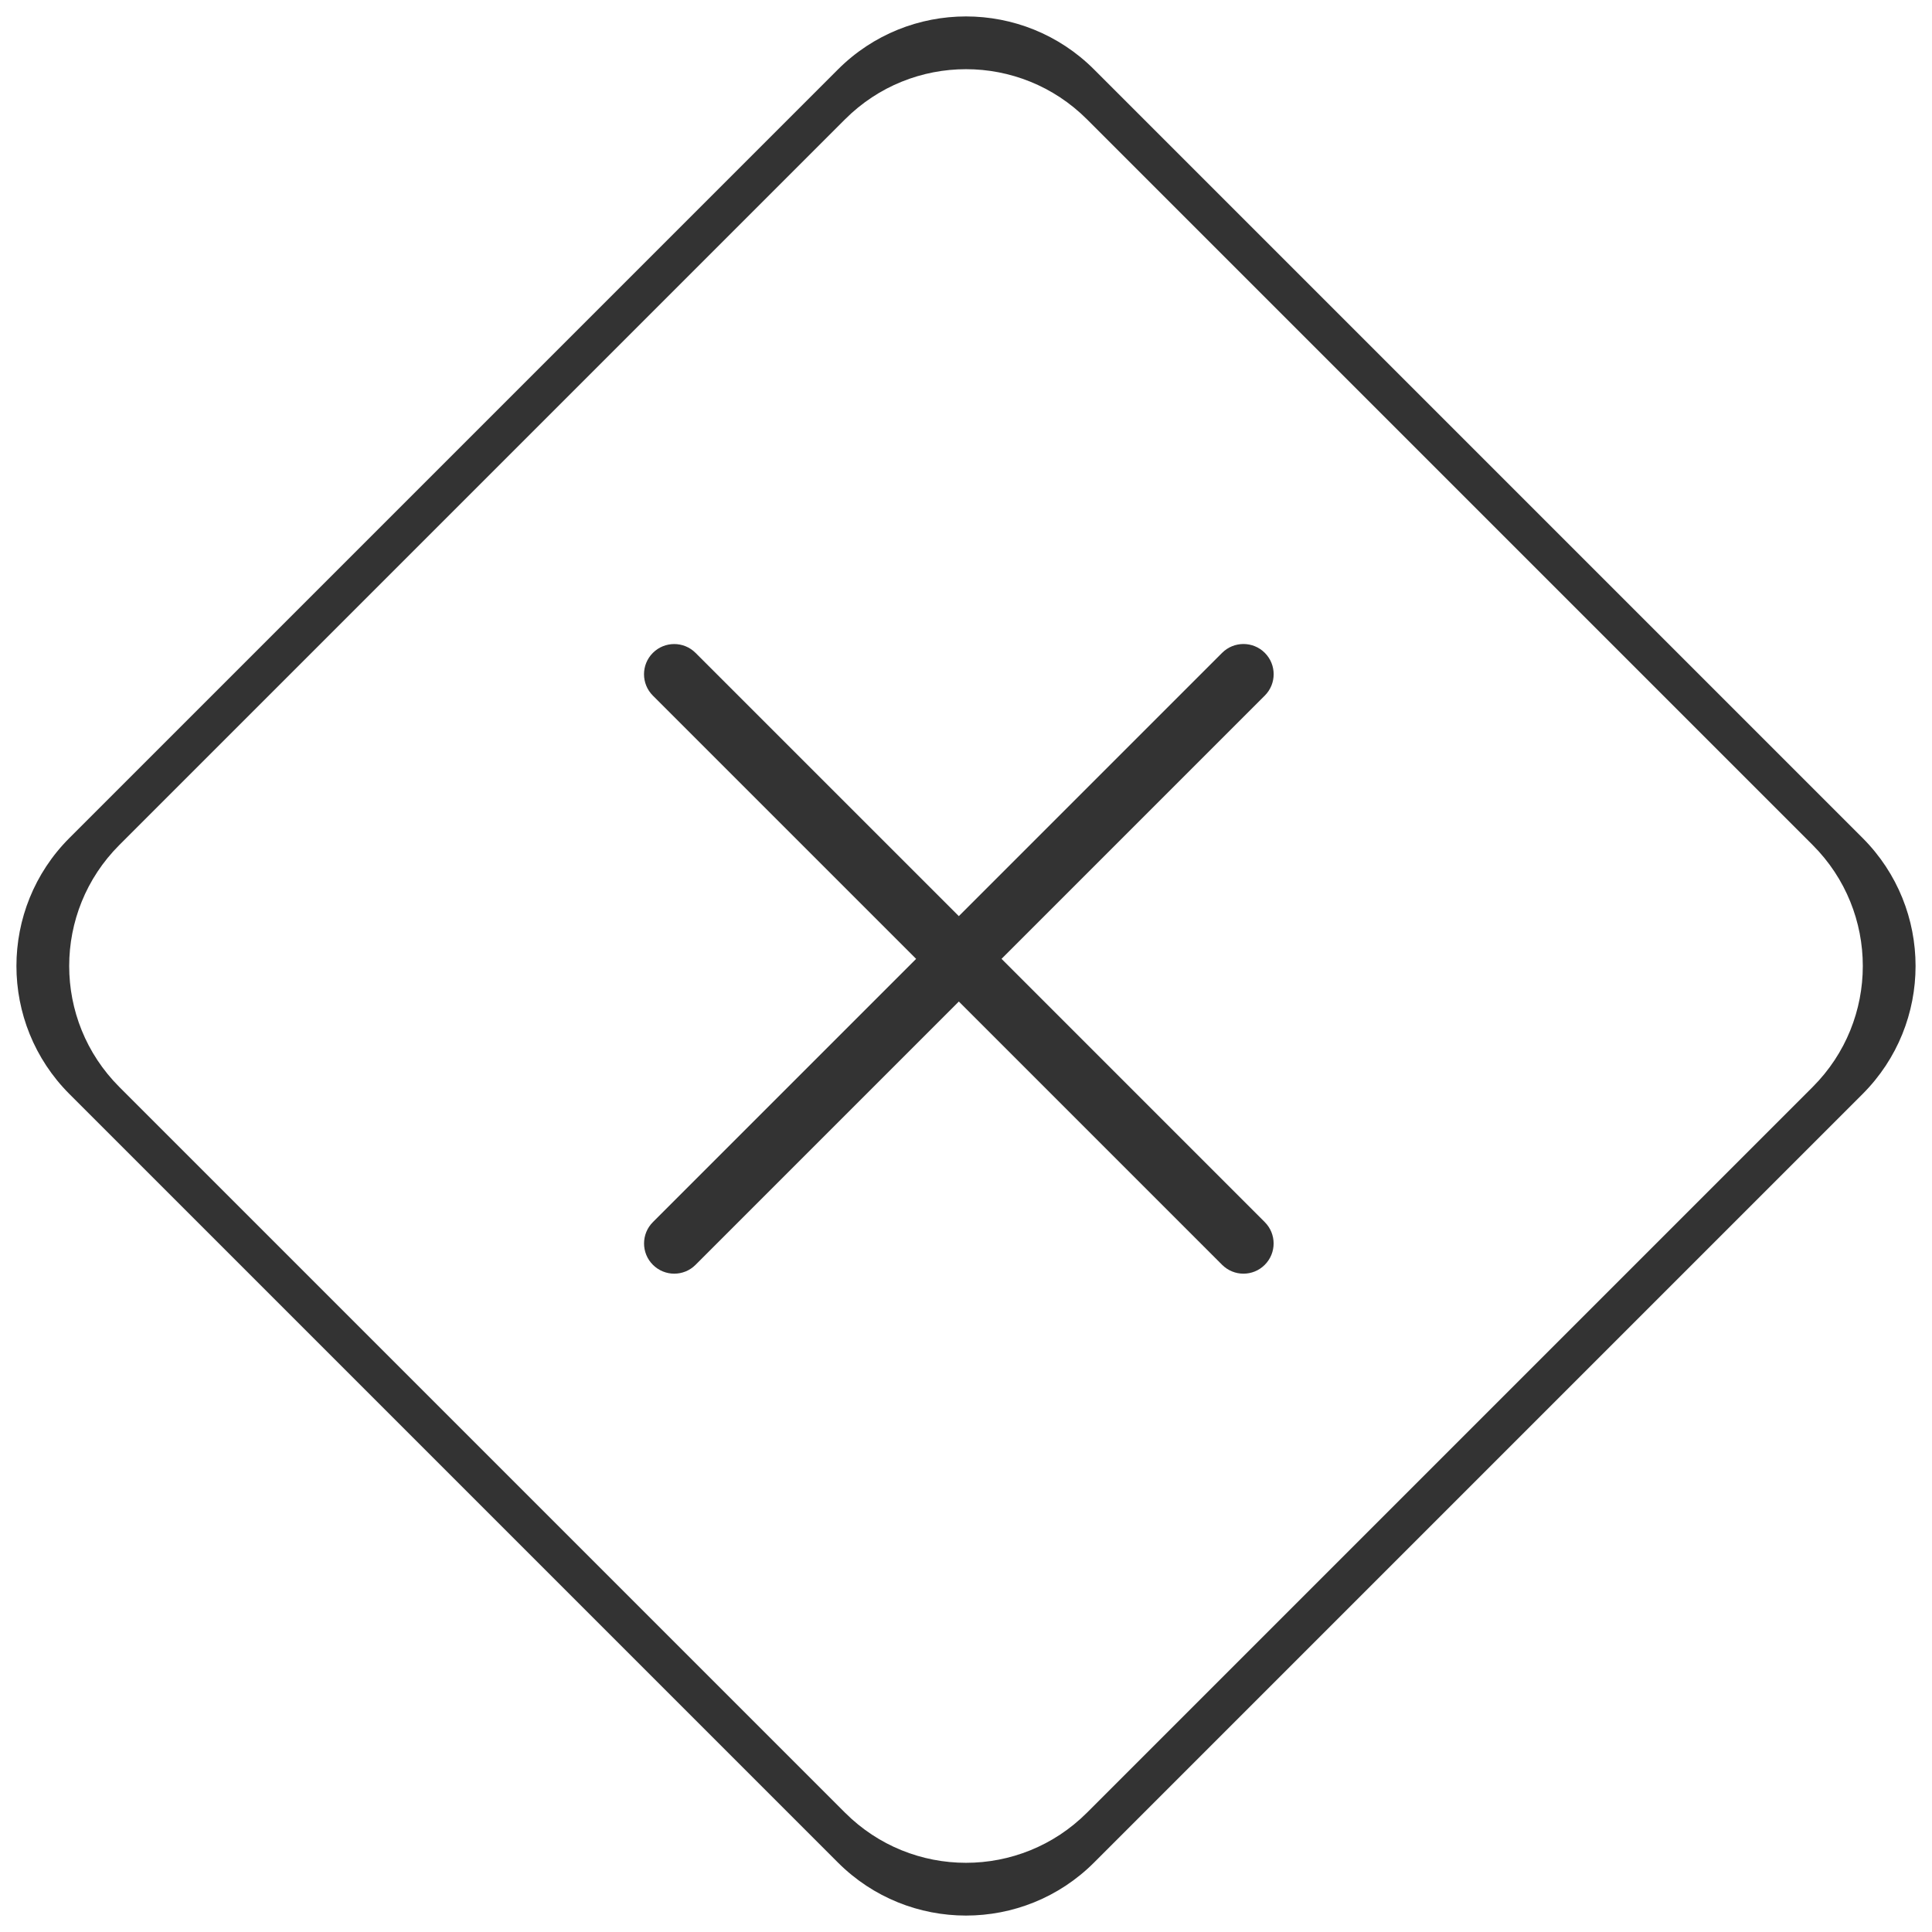 <?xml version="1.0" encoding="UTF-8"?>
<svg width="48px" height="48px" viewBox="0 0 48 48" version="1.1" xmlns="http://www.w3.org/2000/svg" xmlns:xlink="http://www.w3.org/1999/xlink">
    <defs></defs>
    <g id="icon-delete" stroke="none" stroke-width="1" fill="none" fill-rule="evenodd">
        <path d="M27.182,1.726 L46.274,20.818 C48.031,22.575 48.031,25.425 46.274,27.182 L27.182,46.274 C25.425,48.031 22.575,48.031 20.818,46.274 L1.726,27.182 C-0.031,25.425 -0.031,22.575 1.726,20.818 L20.818,1.726 C22.575,-0.031 25.425,-0.031 27.182,1.726 Z M27.005,2.964 C25.345,1.304 22.655,1.304 20.995,2.964 L2.964,20.995 C1.304,22.655 1.304,25.345 2.964,27.005 L20.995,45.036 C22.655,46.696 25.345,46.696 27.005,45.036 L45.036,27.005 C46.696,25.345 46.696,22.655 45.036,20.995 L27.005,2.964 Z" id="Combined-Shape" fill="#333333"></path>
        <path d="M24.883,23.822 L31.424,17.281 C31.717,16.988 31.717,16.513 31.424,16.22 C31.131,15.927 30.656,15.927 30.363,16.22 L23.822,22.761 L17.281,16.221 C16.988,15.928 16.513,15.928 16.22,16.221 C15.927,16.514 15.927,16.989 16.22,17.282 L22.761,23.823 L16.221,30.363 C15.928,30.656 15.928,31.131 16.221,31.424 C16.368,31.57 16.559,31.644 16.751,31.644 C16.943,31.644 17.135,31.571 17.281,31.424 L23.822,24.883 L30.363,31.424 C30.51,31.57 30.701,31.644 30.893,31.644 C31.085,31.644 31.277,31.571 31.423,31.424 C31.716,31.131 31.716,30.656 31.423,30.363 L24.883,23.822 Z" id="Shape" fill="#333333" fill-rule="nonzero"></path>
    </g>
</svg>

